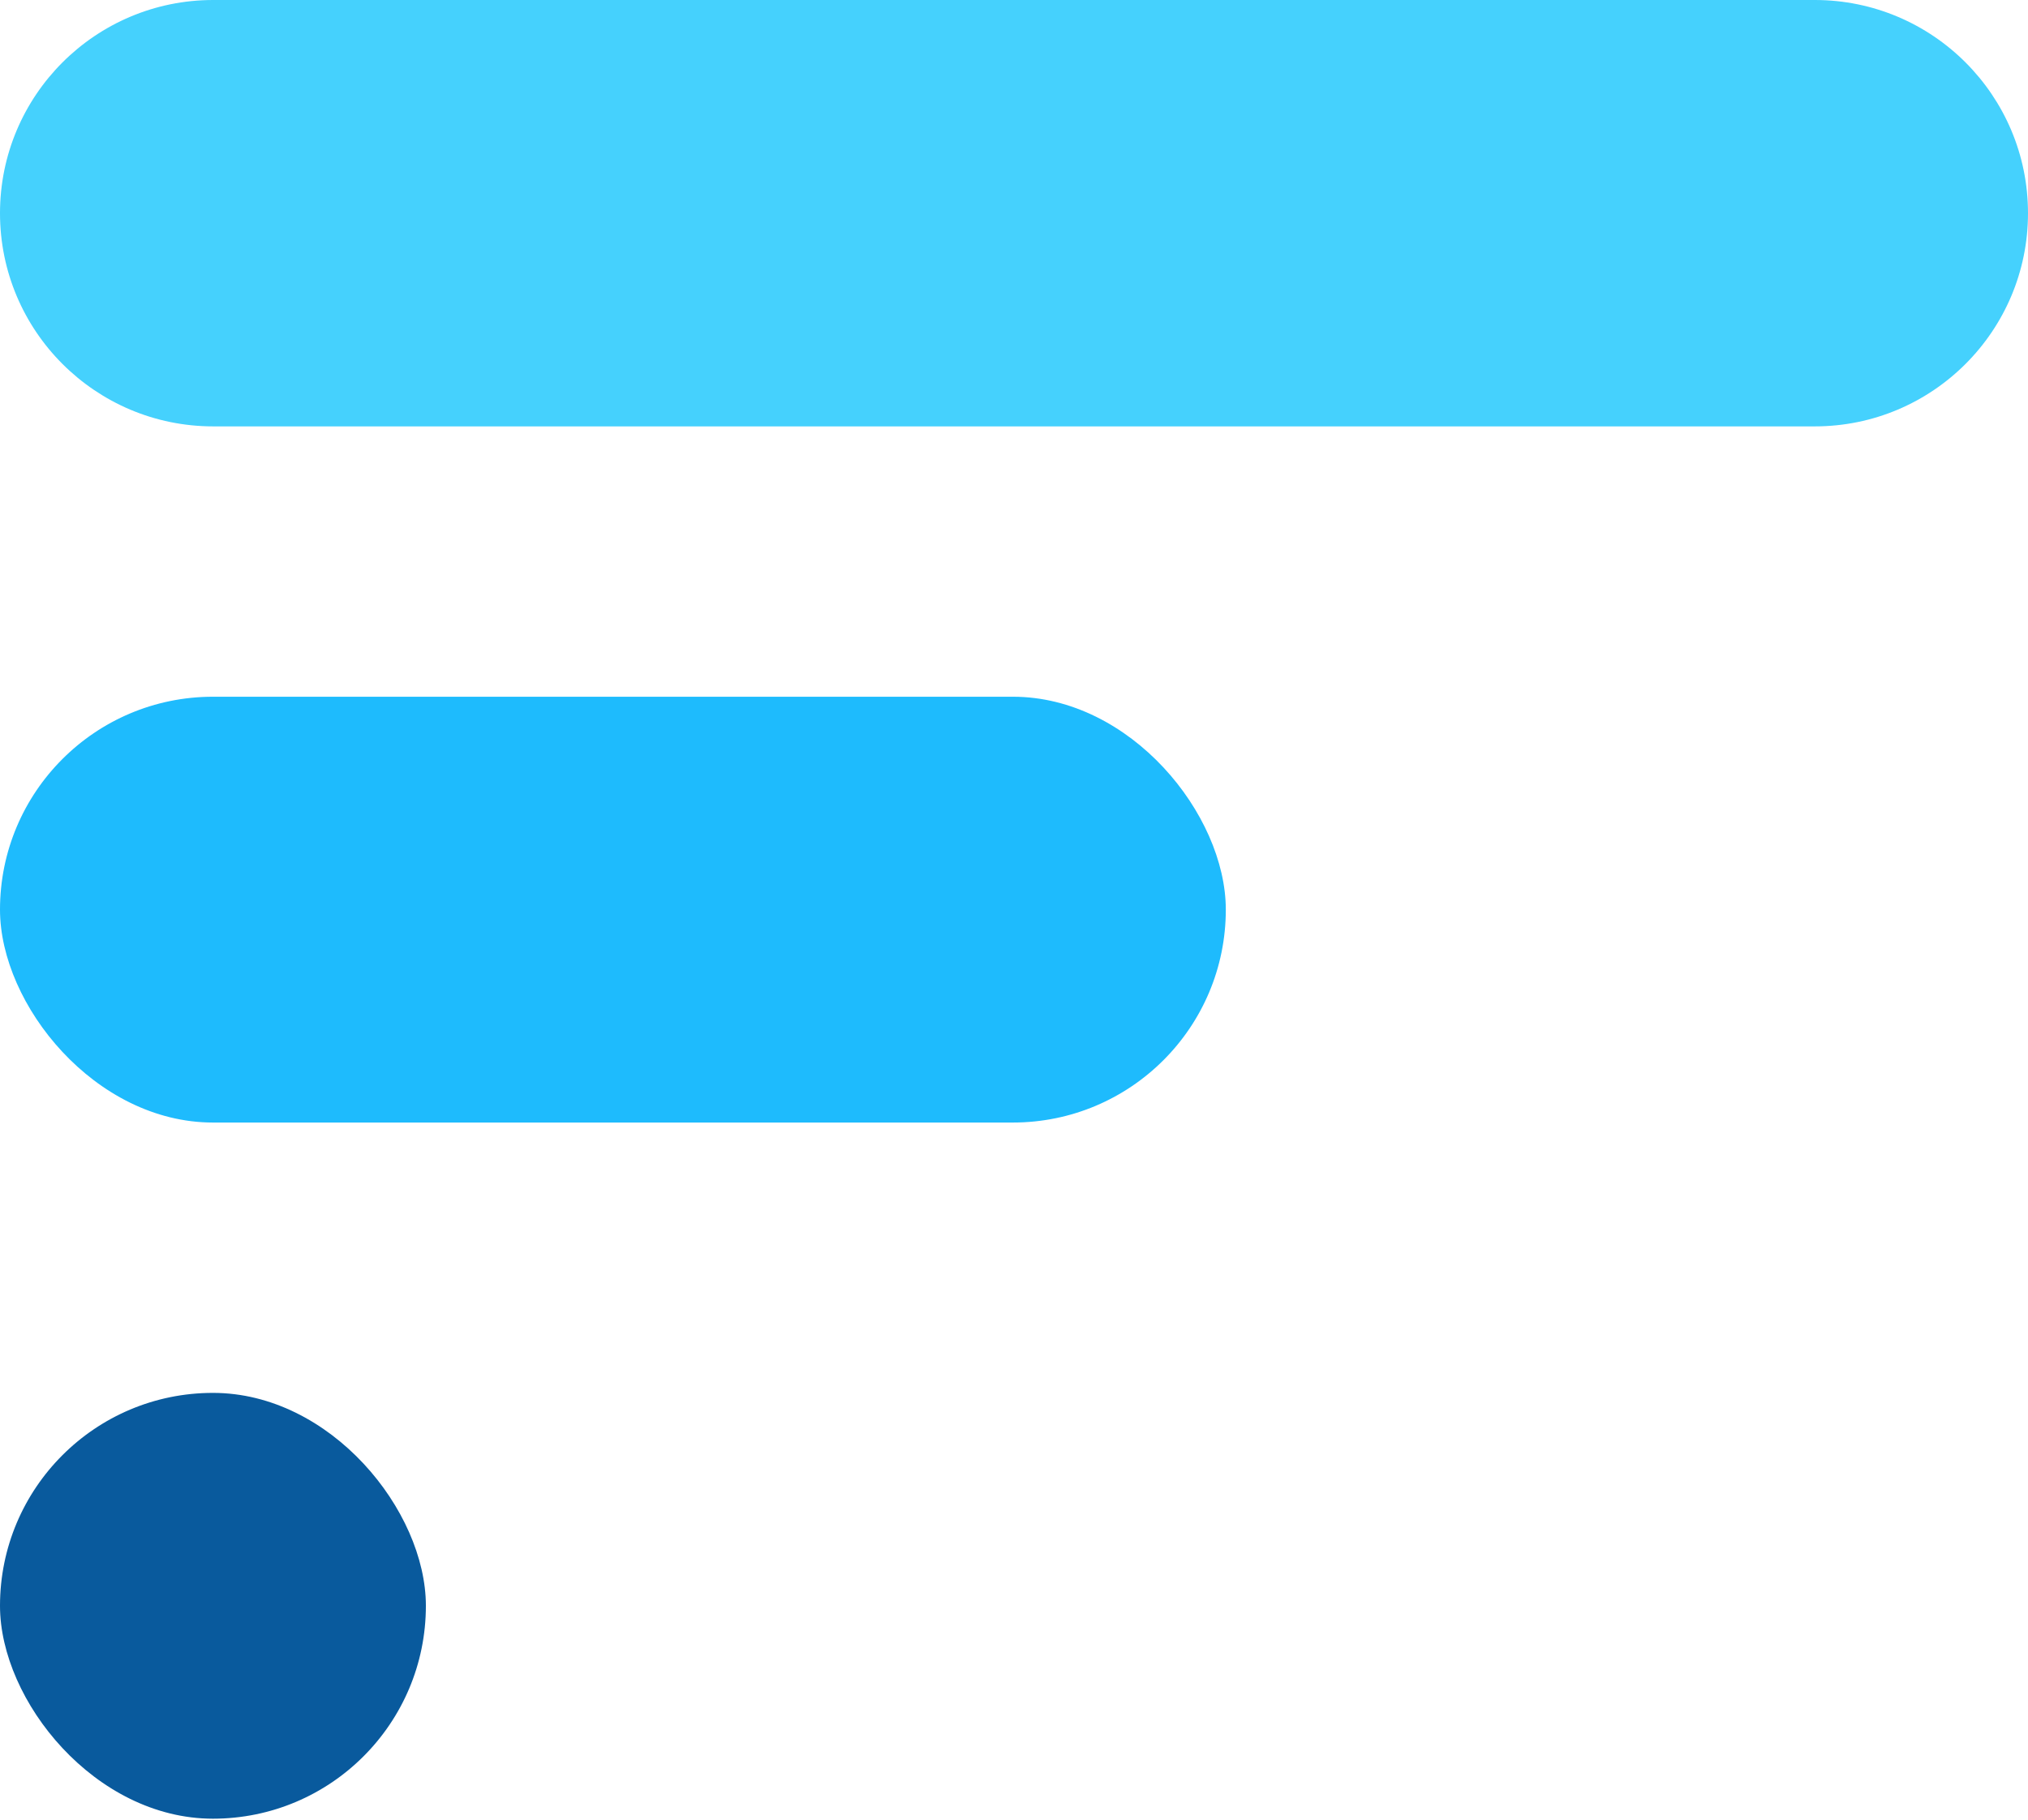 <svg width="900" height="808" viewBox="0 0 900 808" fill="none" xmlns="http://www.w3.org/2000/svg">
<path d="M0 94.629C0 42.367 42.367 0 94.629 0L805.371 0C857.633 0 900 42.367 900 94.629C900 146.891 857.633 189.258 805.371 189.258L94.629 189.258C42.367 189.258 0 146.891 0 94.629Z" fill="#45D1FD"/>
<rect y="309.258" width="544" height="189" rx="94.5" fill="#1EBBFD"/>
<rect y="618.258" width="189" height="189" rx="94.5" fill="#095A9D"/>
</svg>
